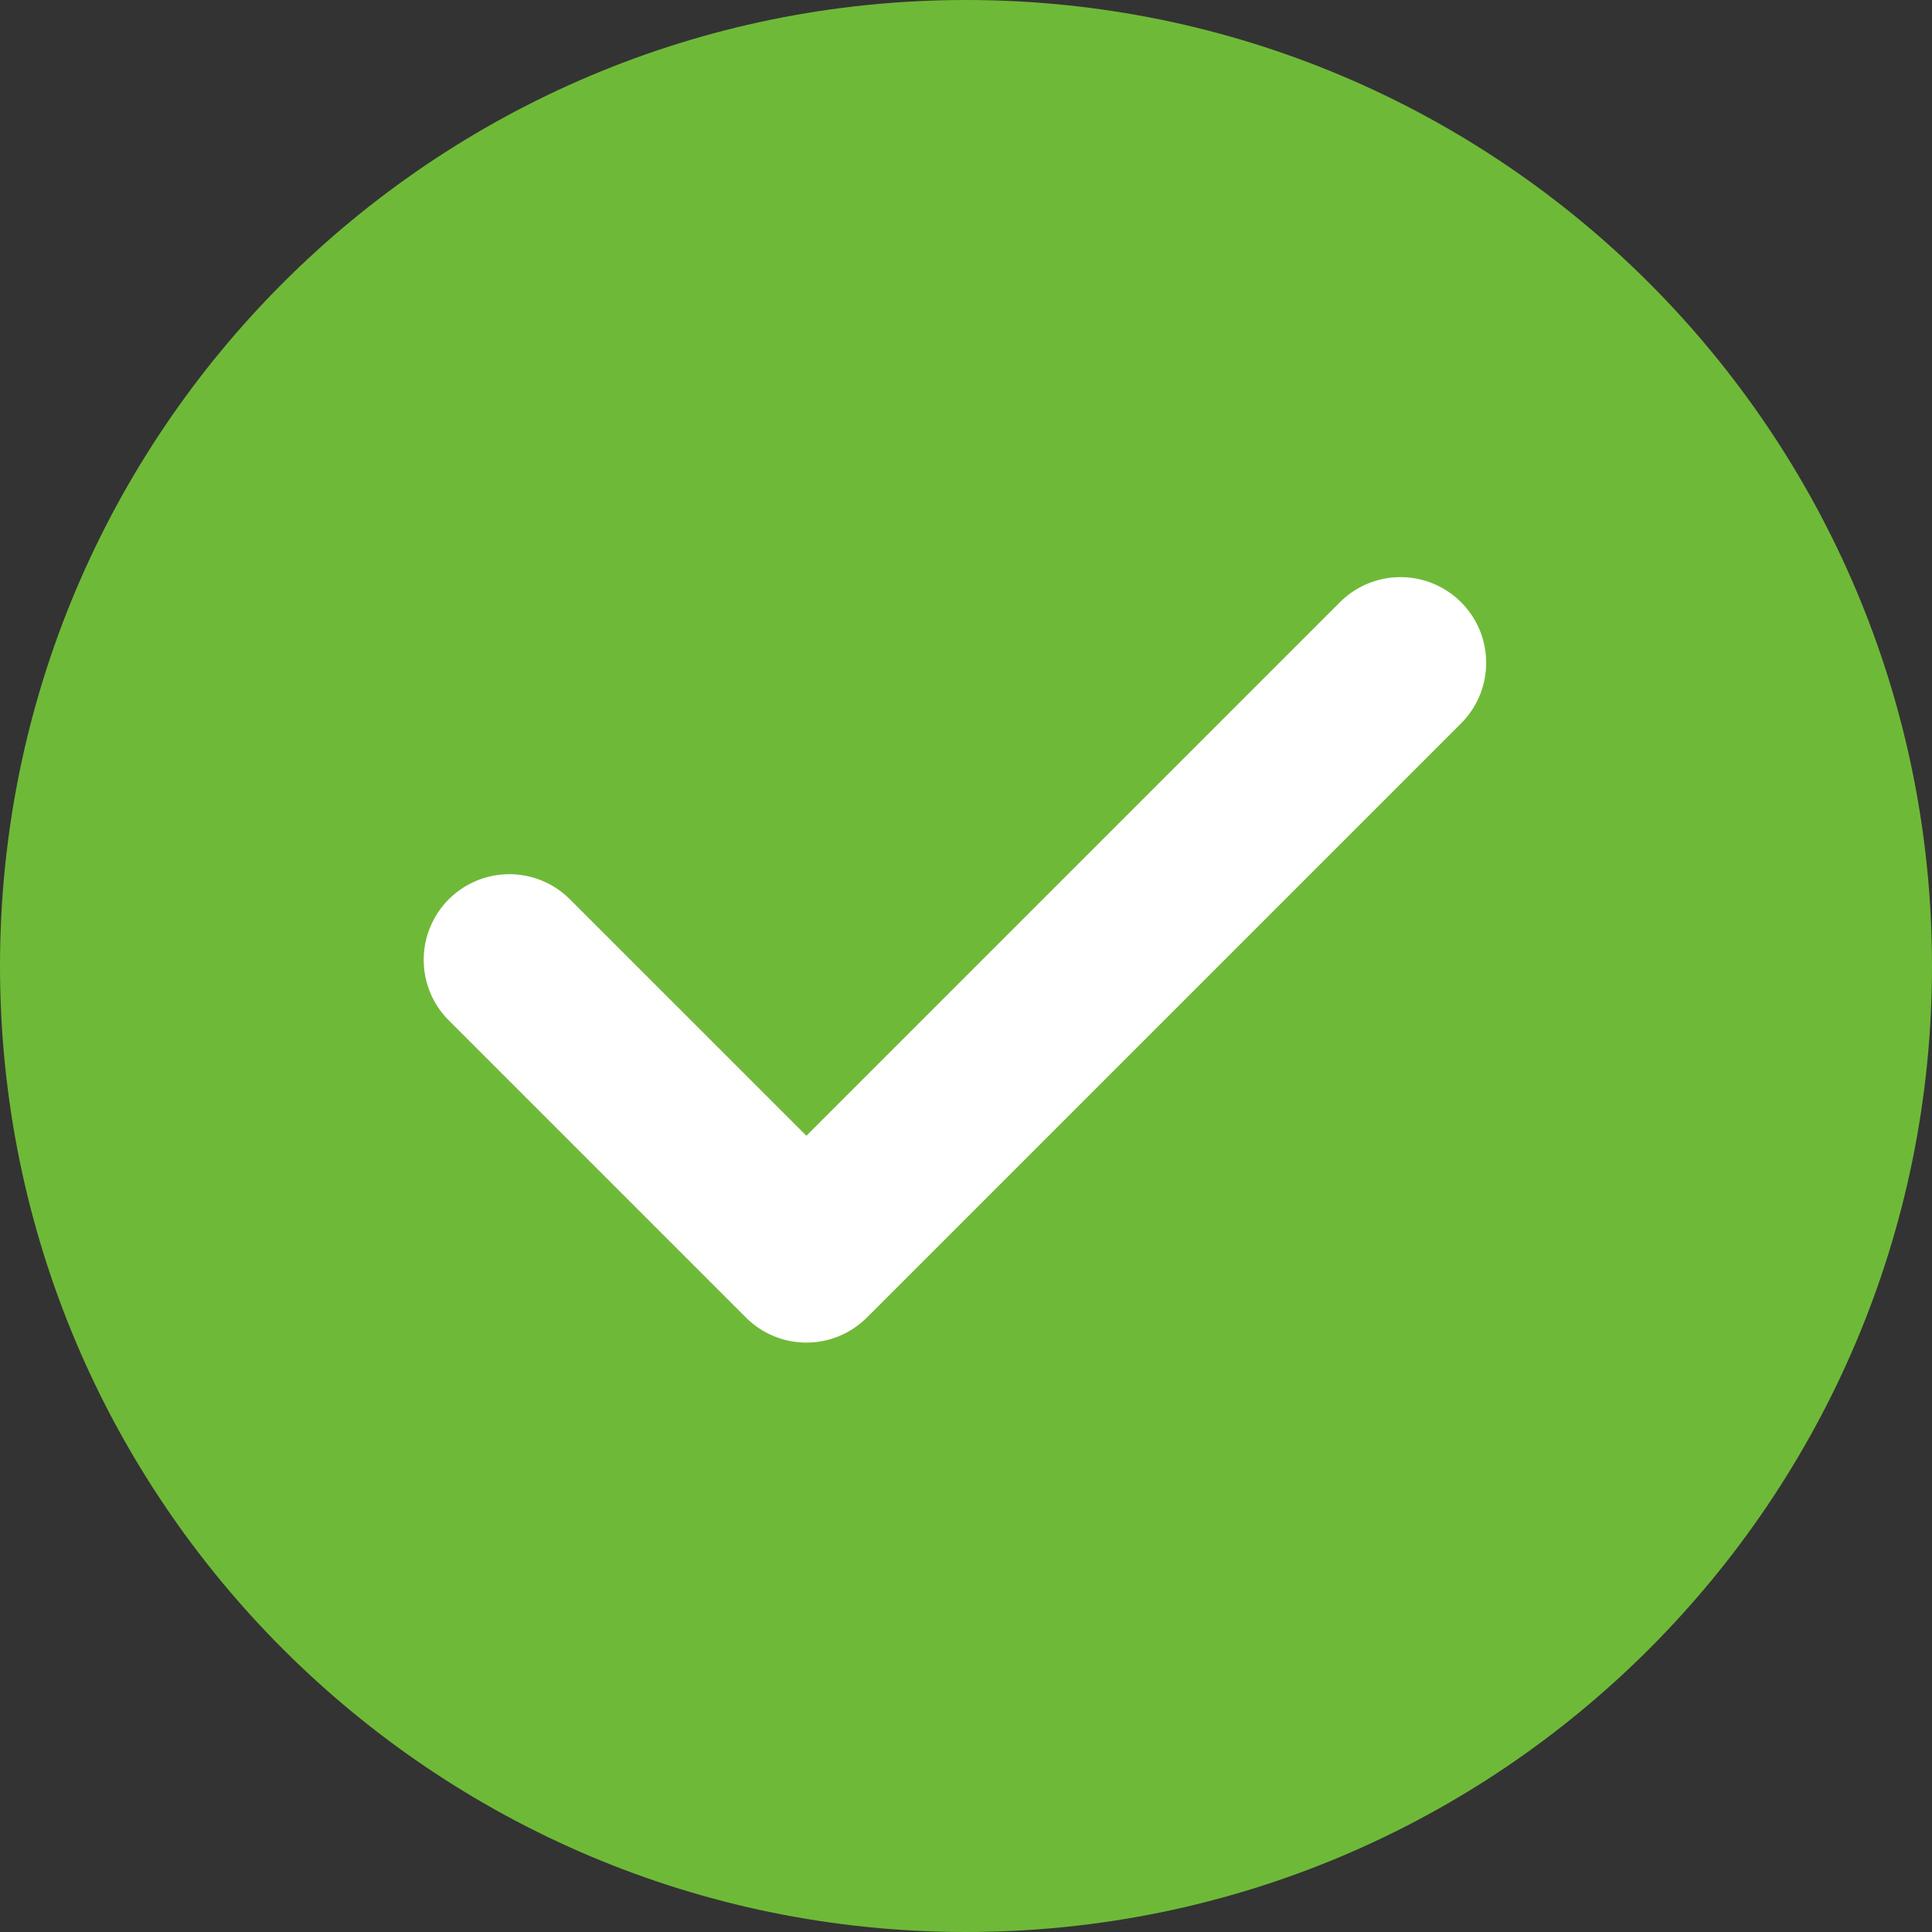 <svg xmlns="http://www.w3.org/2000/svg" width="26" height="26" viewBox="0 0 26 26"><rect x="0" y="0" width="26" height="26" fill="#333333" stroke="none"/><g><g><path fill="#6fb938" d="M0 13C0 5.82 5.82 0 13 0s13 5.82 13 13-5.82 13-13 13S0 20.18 0 13z"/></g><g><path fill="#fff" d="M10.852 17.568a.65.65 0 0 1-.461-.192l-3.998-3.998a.652.652 0 1 1 .923-.922l3.536 3.536 7.534-7.534a.652.652 0 1 1 .923.923l-7.995 7.995a.651.651 0 0 1-.462.192z"/><path fill="none" stroke="#fff" stroke-miterlimit="20" d="M10.852 17.568a.65.65 0 0 1-.461-.192l-3.998-3.998a.652.652 0 1 1 .923-.922l3.536 3.536v0l7.534-7.534a.652.652 0 1 1 .923.923l-7.995 7.995a.651.651 0 0 1-.462.192z"/></g></g></svg>